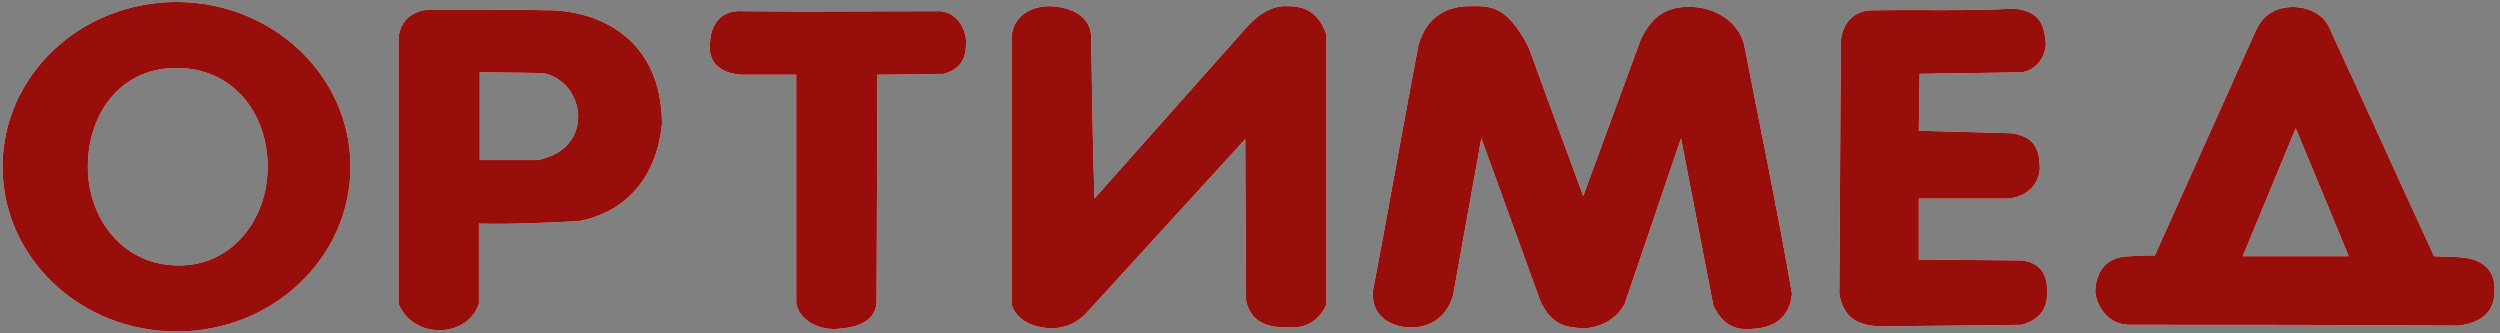 <svg width="255" height="34" fill="none" xmlns="http://www.w3.org/2000/svg"><rect width="100%" height="100%" fill="#808080" stroke="none"/><path fill-rule="evenodd" clip-rule="evenodd" d="M18.088 6.94c5.578 0 9.211 4.522 9.211 10.067s-3.802 10.152-9.126 10.066c-5.408 0-9.211-4.52-9.211-10.066 0-5.545 3.465-10.152 9.126-10.066zM18.004.202c9.802 0 17.746 7.507 17.746 16.806 0 9.299-7.944 16.806-17.746 16.806C8.2 33.813.258 26.306.258 17.007S8.2.201 18.004.201z" fill="#fff"/><path fill-rule="evenodd" clip-rule="evenodd" d="M18.088 6.94c5.578 0 9.211 4.522 9.211 10.067s-3.802 10.152-9.126 10.066c-5.408 0-9.211-4.52-9.211-10.066 0-5.545 3.465-10.152 9.126-10.066zM18.004.202c9.802 0 17.746 7.507 17.746 16.806 0 9.299-7.944 16.806-17.746 16.806C8.2 33.813.258 26.306.258 17.007S8.2.201 18.004.201z" fill="#970E0B"/><path fill-rule="evenodd" clip-rule="evenodd" d="M55.356 7.452l-6.422-.085v8.957h5.915c6-1.194 4.817-8.104.507-8.872zM43.78.97c-1.775.17-2.958 1.109-3.127 2.9v27.129c1.521 3.668 7.014 3.497 8.197 0v-8.19c3.38.085 6.76-.085 10.225-.256 4.056-.768 7.86-3.754 8.45-9.981C67.44 3.955 61.188 1.225 56.37 1.054 52.145.97 47.92.97 43.78.97z" fill="#fff"/><path fill-rule="evenodd" clip-rule="evenodd" d="M55.356 7.452l-6.422-.085v8.957h5.915c6-1.194 4.817-8.104.507-8.872zM43.78.97c-1.775.17-2.958 1.109-3.127 2.9v27.129c1.521 3.668 7.014 3.497 8.197 0v-8.19c3.38.085 6.76-.085 10.225-.256 4.056-.768 7.86-3.754 8.45-9.981C67.44 3.955 61.188 1.225 56.37 1.054 52.145.97 47.92.97 43.78.97z" fill="#970E0B"/><path fill-rule="evenodd" clip-rule="evenodd" d="M75.553 7.623h5.662v23.29c.253 1.62 2.112 2.73 4.056 2.644 1.605-.085 3.972-.512 4.14-2.645l.085-23.289c2.282 0 4.479-.085 6.76-.085 2.198-.597 2.282-2.218 2.282-3.327 0-1.024-.76-2.9-2.62-3.071-6.845 0-13.351.085-20.196 0-2.789-.171-3.296 2.218-3.296 3.241-.169 1.11.17 2.986 3.127 3.242z" fill="#fff"/><path fill-rule="evenodd" clip-rule="evenodd" d="M75.553 7.623h5.662v23.29c.253 1.62 2.112 2.73 4.056 2.644 1.605-.085 3.972-.512 4.14-2.645l.085-23.289c2.282 0 4.479-.085 6.76-.085 2.198-.597 2.282-2.218 2.282-3.327 0-1.024-.76-2.9-2.62-3.071-6.845 0-13.351.085-20.196 0-2.789-.171-3.296 2.218-3.296 3.241-.169 1.11.17 2.986 3.127 3.242z" fill="#970E0B"/><path fill-rule="evenodd" clip-rule="evenodd" d="M111.296 3.7c-.084-2.475-2.873-3.072-4.31-3.072-1.267 0-3.549.597-3.802 3.071v27.384c.591 1.792 2.45 2.304 3.802 2.39 1.268.084 2.789-.342 3.972-1.707l16.056-17.574c0 5.46.084 11.005.084 16.465.507 2.474 2.62 2.73 3.972 2.73 1.352.085 3.127 0 4.225-2.303V3.529c-.929-2.645-2.619-2.9-3.971-2.9-1.353-.086-2.789.596-4.226 2.217L111.634 20.25c-.169-5.46-.253-11.005-.338-16.55z" fill="#fff"/><path fill-rule="evenodd" clip-rule="evenodd" d="M111.296 3.7c-.084-2.475-2.873-3.072-4.31-3.072-1.267 0-3.549.597-3.802 3.071v27.384c.591 1.792 2.45 2.304 3.802 2.39 1.268.084 2.789-.342 3.972-1.707l16.056-17.574c0 5.46.084 11.005.084 16.465.507 2.474 2.62 2.73 3.972 2.73 1.352.085 3.127 0 4.225-2.303V3.529c-.929-2.645-2.619-2.9-3.971-2.9-1.353-.086-2.789.596-4.226 2.217L111.634 20.25c-.169-5.46-.253-11.005-.338-16.55z" fill="#970E0B"/><path fill-rule="evenodd" clip-rule="evenodd" d="M144.675 4.637c-1.605 8.36-3.042 16.72-4.647 25.081-.169 2.9 2.366 3.668 3.718 3.668 1.436.086 3.718-.511 4.478-3.327l2.874-15.952c2.028 5.545 3.971 11.005 5.999 16.55 1.184 2.644 2.874 2.73 4.226 2.815 1.436.085 3.464-.683 4.394-2.474l5.746-16.891c1.099 5.715 2.197 11.346 3.296 17.061 1.098 2.304 2.62 2.474 3.887 2.39 1.352-.086 3.803-.428 4.141-3.584-1.521-8.787-3.211-16.806-4.901-25.507-.761-2.645-3.381-3.669-5.155-3.754-1.775-.085-3.972.17-5.409 3.412l-5.83 15.868c-1.859-5.033-3.719-10.067-5.578-15.185-2.281-4.436-4.056-4.18-5.999-4.18-1.86 0-4.31.682-5.24 4.01z" fill="#fff"/><path fill-rule="evenodd" clip-rule="evenodd" d="M144.675 4.637c-1.605 8.36-3.042 16.72-4.647 25.081-.169 2.9 2.366 3.668 3.718 3.668 1.436.086 3.718-.511 4.478-3.327l2.874-15.952c2.028 5.545 3.971 11.005 5.999 16.55 1.184 2.644 2.874 2.73 4.226 2.815 1.436.085 3.464-.683 4.394-2.474l5.746-16.891c1.099 5.715 2.197 11.346 3.296 17.061 1.098 2.304 2.62 2.474 3.887 2.39 1.352-.086 3.803-.428 4.141-3.584-1.521-8.787-3.211-16.806-4.901-25.507-.761-2.645-3.381-3.669-5.155-3.754-1.775-.085-3.972.17-5.409 3.412l-5.83 15.868c-1.859-5.033-3.719-10.067-5.578-15.185-2.281-4.436-4.056-4.18-5.999-4.18-1.86 0-4.31.682-5.24 4.01z" fill="#970E0B"/><path fill-rule="evenodd" clip-rule="evenodd" d="M190.817 1.053c-2.197.086-3.043 1.963-3.043 3.242-.084 8.531-.084 17.147-.169 25.678.423 2.389 1.775 3.242 4.31 3.327 4.732-.085 9.549-.085 14.281-.17 2.451-.683 2.62-2.304 2.62-3.413s-.253-2.9-2.62-3.156l-10.478-.085v-6.228h9.126c2.62-.256 3.296-2.303 3.212-3.327-.085-1.194-.169-2.9-2.789-3.327l-9.549-.256.084-5.801c3.465-.085 7.014-.085 10.479-.17 1.859-.342 2.535-2.219 2.366-3.242-.169-1.11-.253-2.986-3.211-3.242-4.986.256-9.634.085-14.619.17z" fill="#fff"/><path fill-rule="evenodd" clip-rule="evenodd" d="M190.817 1.053c-2.197.086-3.043 1.963-3.043 3.242-.084 8.531-.084 17.147-.169 25.678.423 2.389 1.775 3.242 4.31 3.327 4.732-.085 9.549-.085 14.281-.17 2.451-.683 2.62-2.304 2.62-3.413s-.253-2.9-2.62-3.156l-10.478-.085v-6.228h9.126c2.62-.256 3.296-2.303 3.212-3.327-.085-1.194-.169-2.9-2.789-3.327l-9.549-.256.084-5.801c3.465-.085 7.014-.085 10.479-.17 1.859-.342 2.535-2.219 2.366-3.242-.169-1.11-.253-2.986-3.211-3.242-4.986.256-9.634.085-14.619.17z" fill="#970E0B"/><path fill-rule="evenodd" clip-rule="evenodd" d="M228.757 26.135l5.408-13.052 5.408 13.052h-10.816zm-8.958-.085c-.845 0-1.605 0-2.45.085-3.043 0-3.55 2.218-3.634 3.498 0 1.023.929 3.412 3.38 3.497 11.239 0 22.394 0 33.633.086 3.549-.427 3.718-2.56 3.718-3.669 0-1.194-.338-3.156-3.803-3.327l-2.366-.085c-3.549-7.678-7.014-15.356-10.563-23.033-.676-1.877-2.62-2.39-3.803-2.39-1.352 0-2.957.427-3.887 2.56L219.799 26.05z" fill="#fff"/><path fill-rule="evenodd" clip-rule="evenodd" d="M228.757 26.135l5.408-13.052 5.408 13.052h-10.816zm-8.958-.085c-.845 0-1.605 0-2.45.085-3.043 0-3.55 2.218-3.634 3.498 0 1.023.929 3.412 3.38 3.497 11.239 0 22.394 0 33.633.086 3.549-.427 3.718-2.56 3.718-3.669 0-1.194-.338-3.156-3.803-3.327l-2.366-.085c-3.549-7.678-7.014-15.356-10.563-23.033-.676-1.877-2.62-2.39-3.803-2.39-1.352 0-2.957.427-3.887 2.56L219.799 26.05z" fill="#970E0B"/></svg>